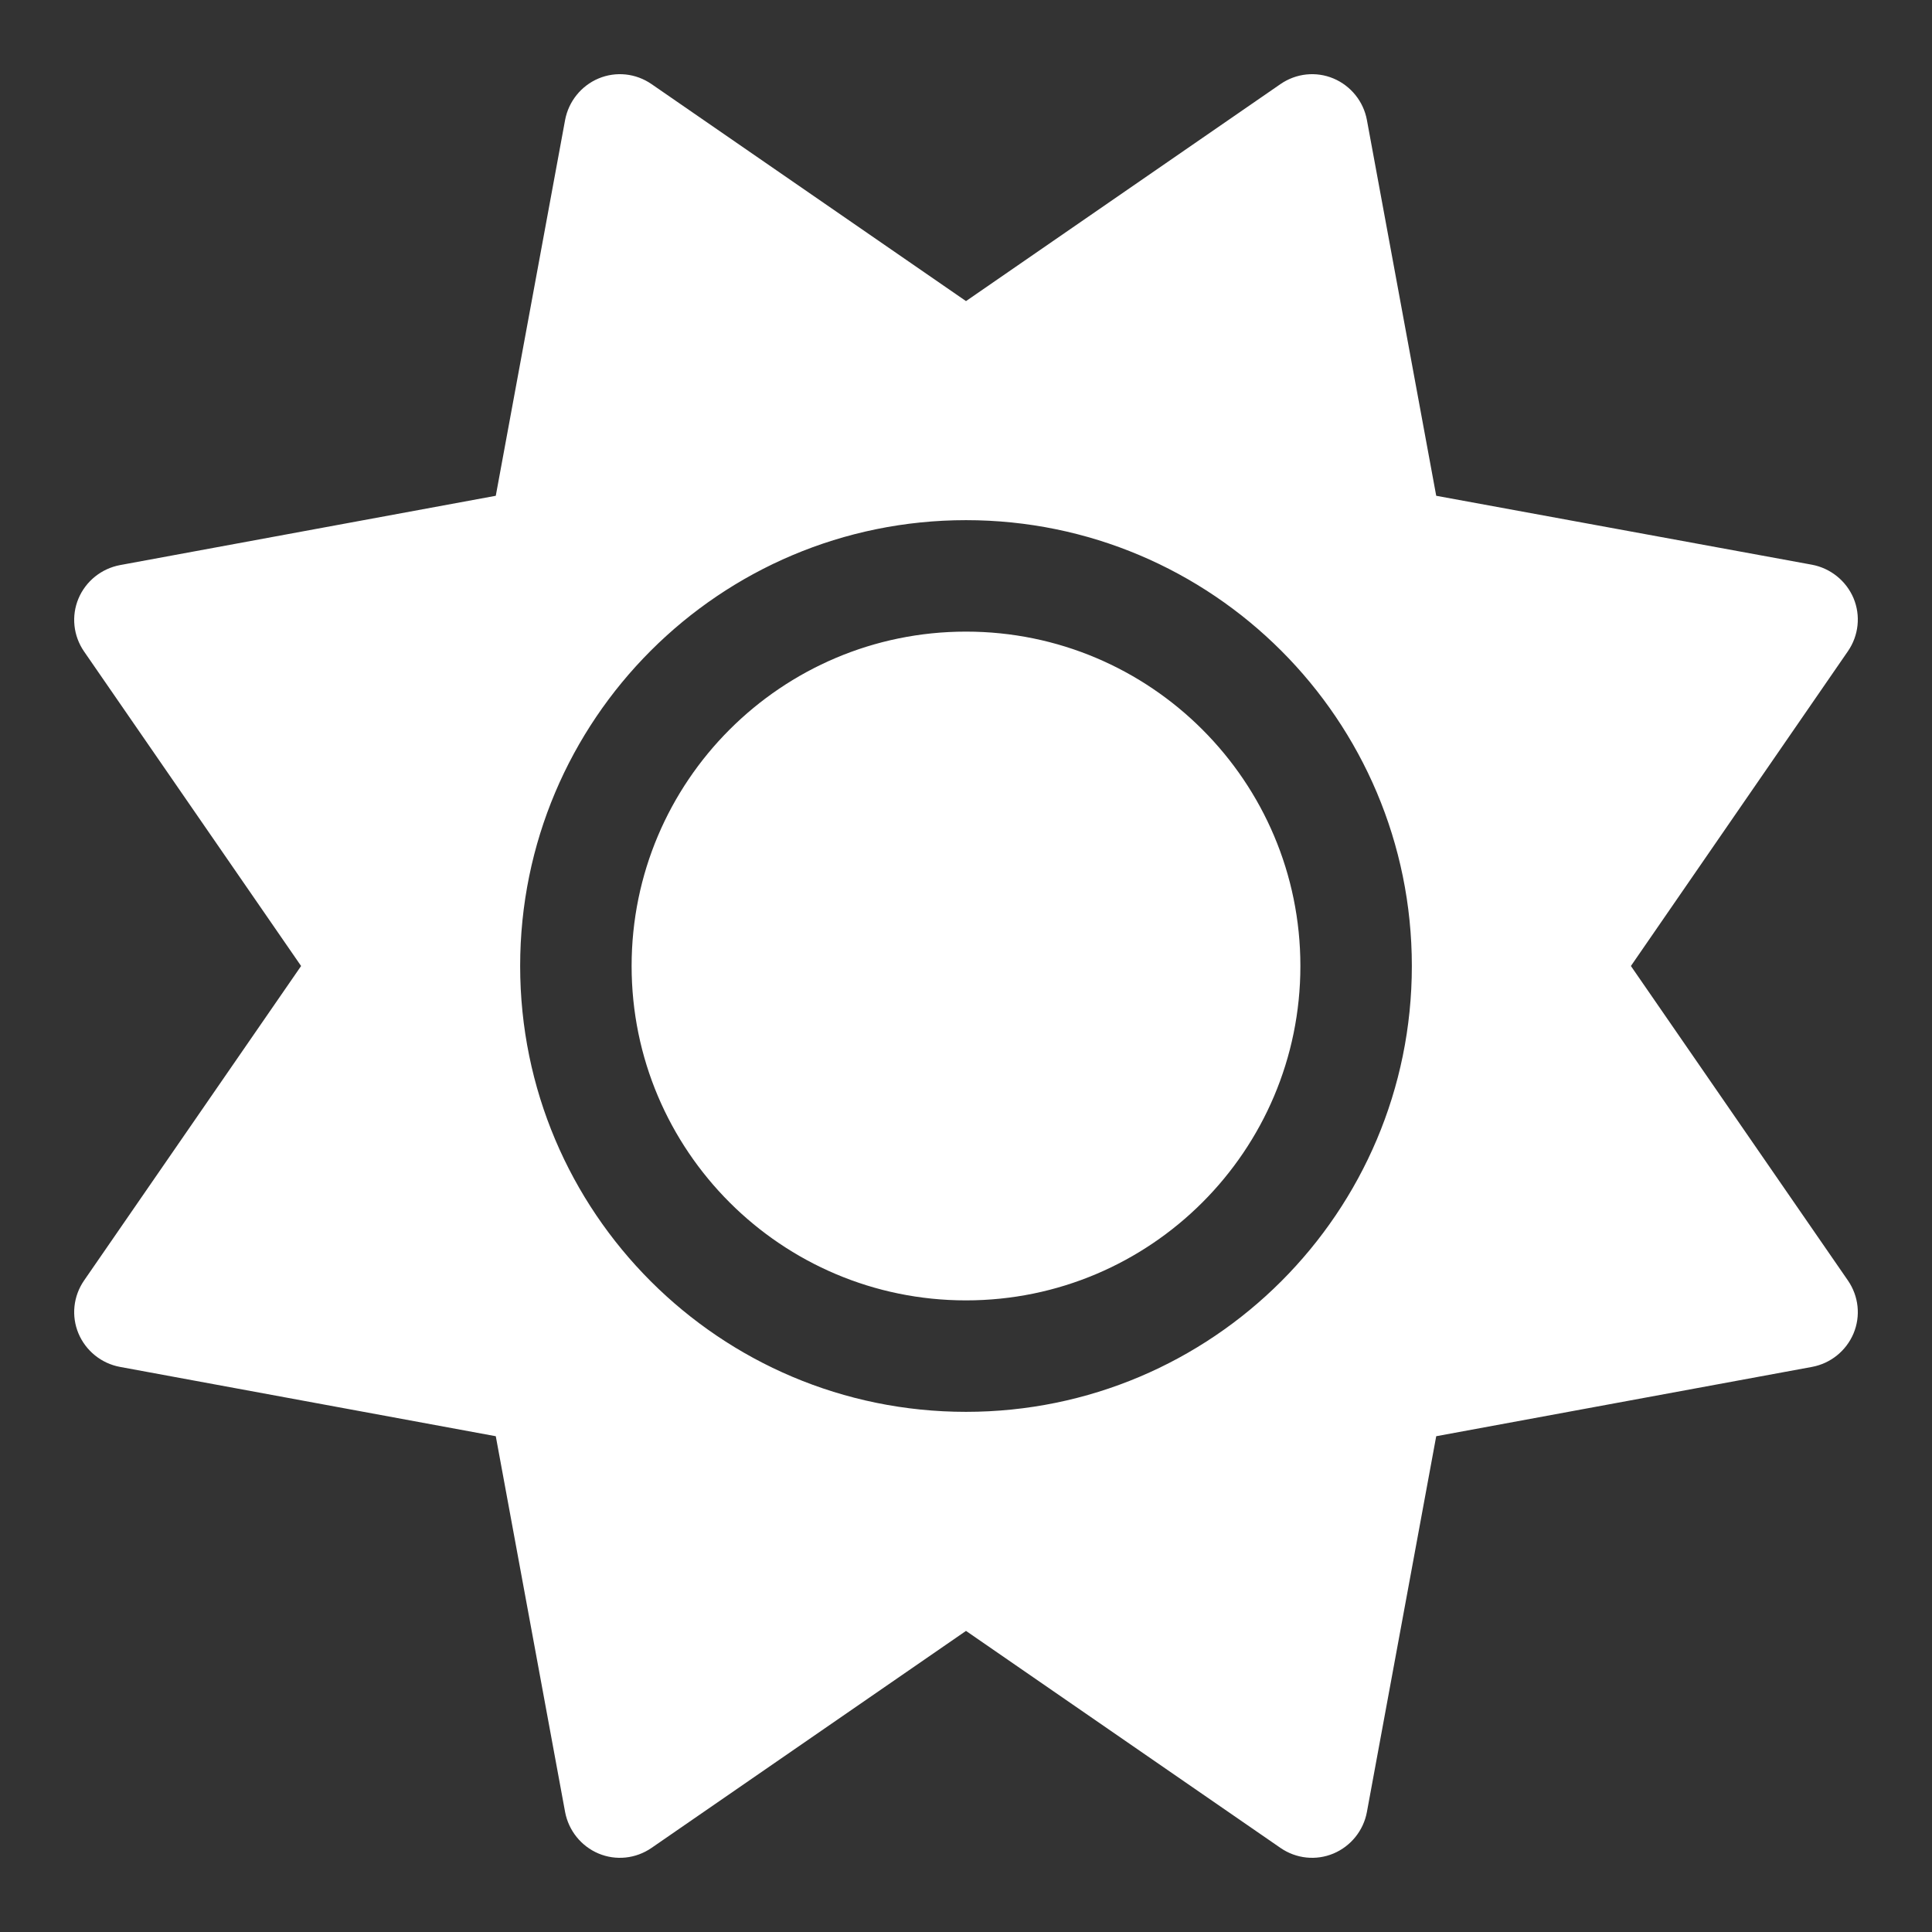 <?xml version="1.0" encoding="UTF-8" standalone="no"?><svg width='26' height='26' viewBox='0 0 26 26' fill='none' xmlns='http://www.w3.org/2000/svg'>
<rect x="0" y="0" width="26" height="26" fill="#333333" stroke="none"/>
<path d='M17.945 1.056C18.18 1.155 18.349 1.366 18.395 1.614L19.328 6.672L24.386 7.6C24.634 7.647 24.845 7.816 24.944 8.05C25.042 8.284 25.014 8.552 24.869 8.763L21.948 13L24.869 17.233C25.014 17.444 25.042 17.711 24.944 17.945C24.845 18.18 24.634 18.349 24.386 18.395L19.328 19.328L18.395 24.386C18.349 24.634 18.18 24.845 17.945 24.944C17.711 25.042 17.444 25.014 17.233 24.869L13 21.948L8.767 24.869C8.556 25.014 8.289 25.042 8.055 24.944C7.82 24.845 7.652 24.634 7.605 24.386L6.672 19.328L1.614 18.395C1.366 18.349 1.155 18.18 1.056 17.945C0.958 17.711 0.986 17.444 1.131 17.233L4.052 13L1.131 8.767C0.986 8.556 0.958 8.289 1.056 8.055C1.155 7.82 1.366 7.652 1.614 7.605L6.672 6.672L7.605 1.614C7.652 1.366 7.82 1.155 8.055 1.056C8.289 0.958 8.556 0.986 8.767 1.131L13 4.052L17.233 1.131C17.444 0.986 17.711 0.958 17.945 1.056ZM17.5 13C17.5 15.484 15.484 17.5 13 17.5C10.516 17.5 8.5 15.484 8.5 13C8.5 10.516 10.516 8.5 13 8.5C15.484 8.5 17.5 10.516 17.5 13ZM19 13C19 9.686 16.314 7 13 7C9.686 7 7 9.686 7 13C7 16.314 9.686 19 13 19C16.314 19 19 16.314 19 13Z' fill='white'/>
</svg>
